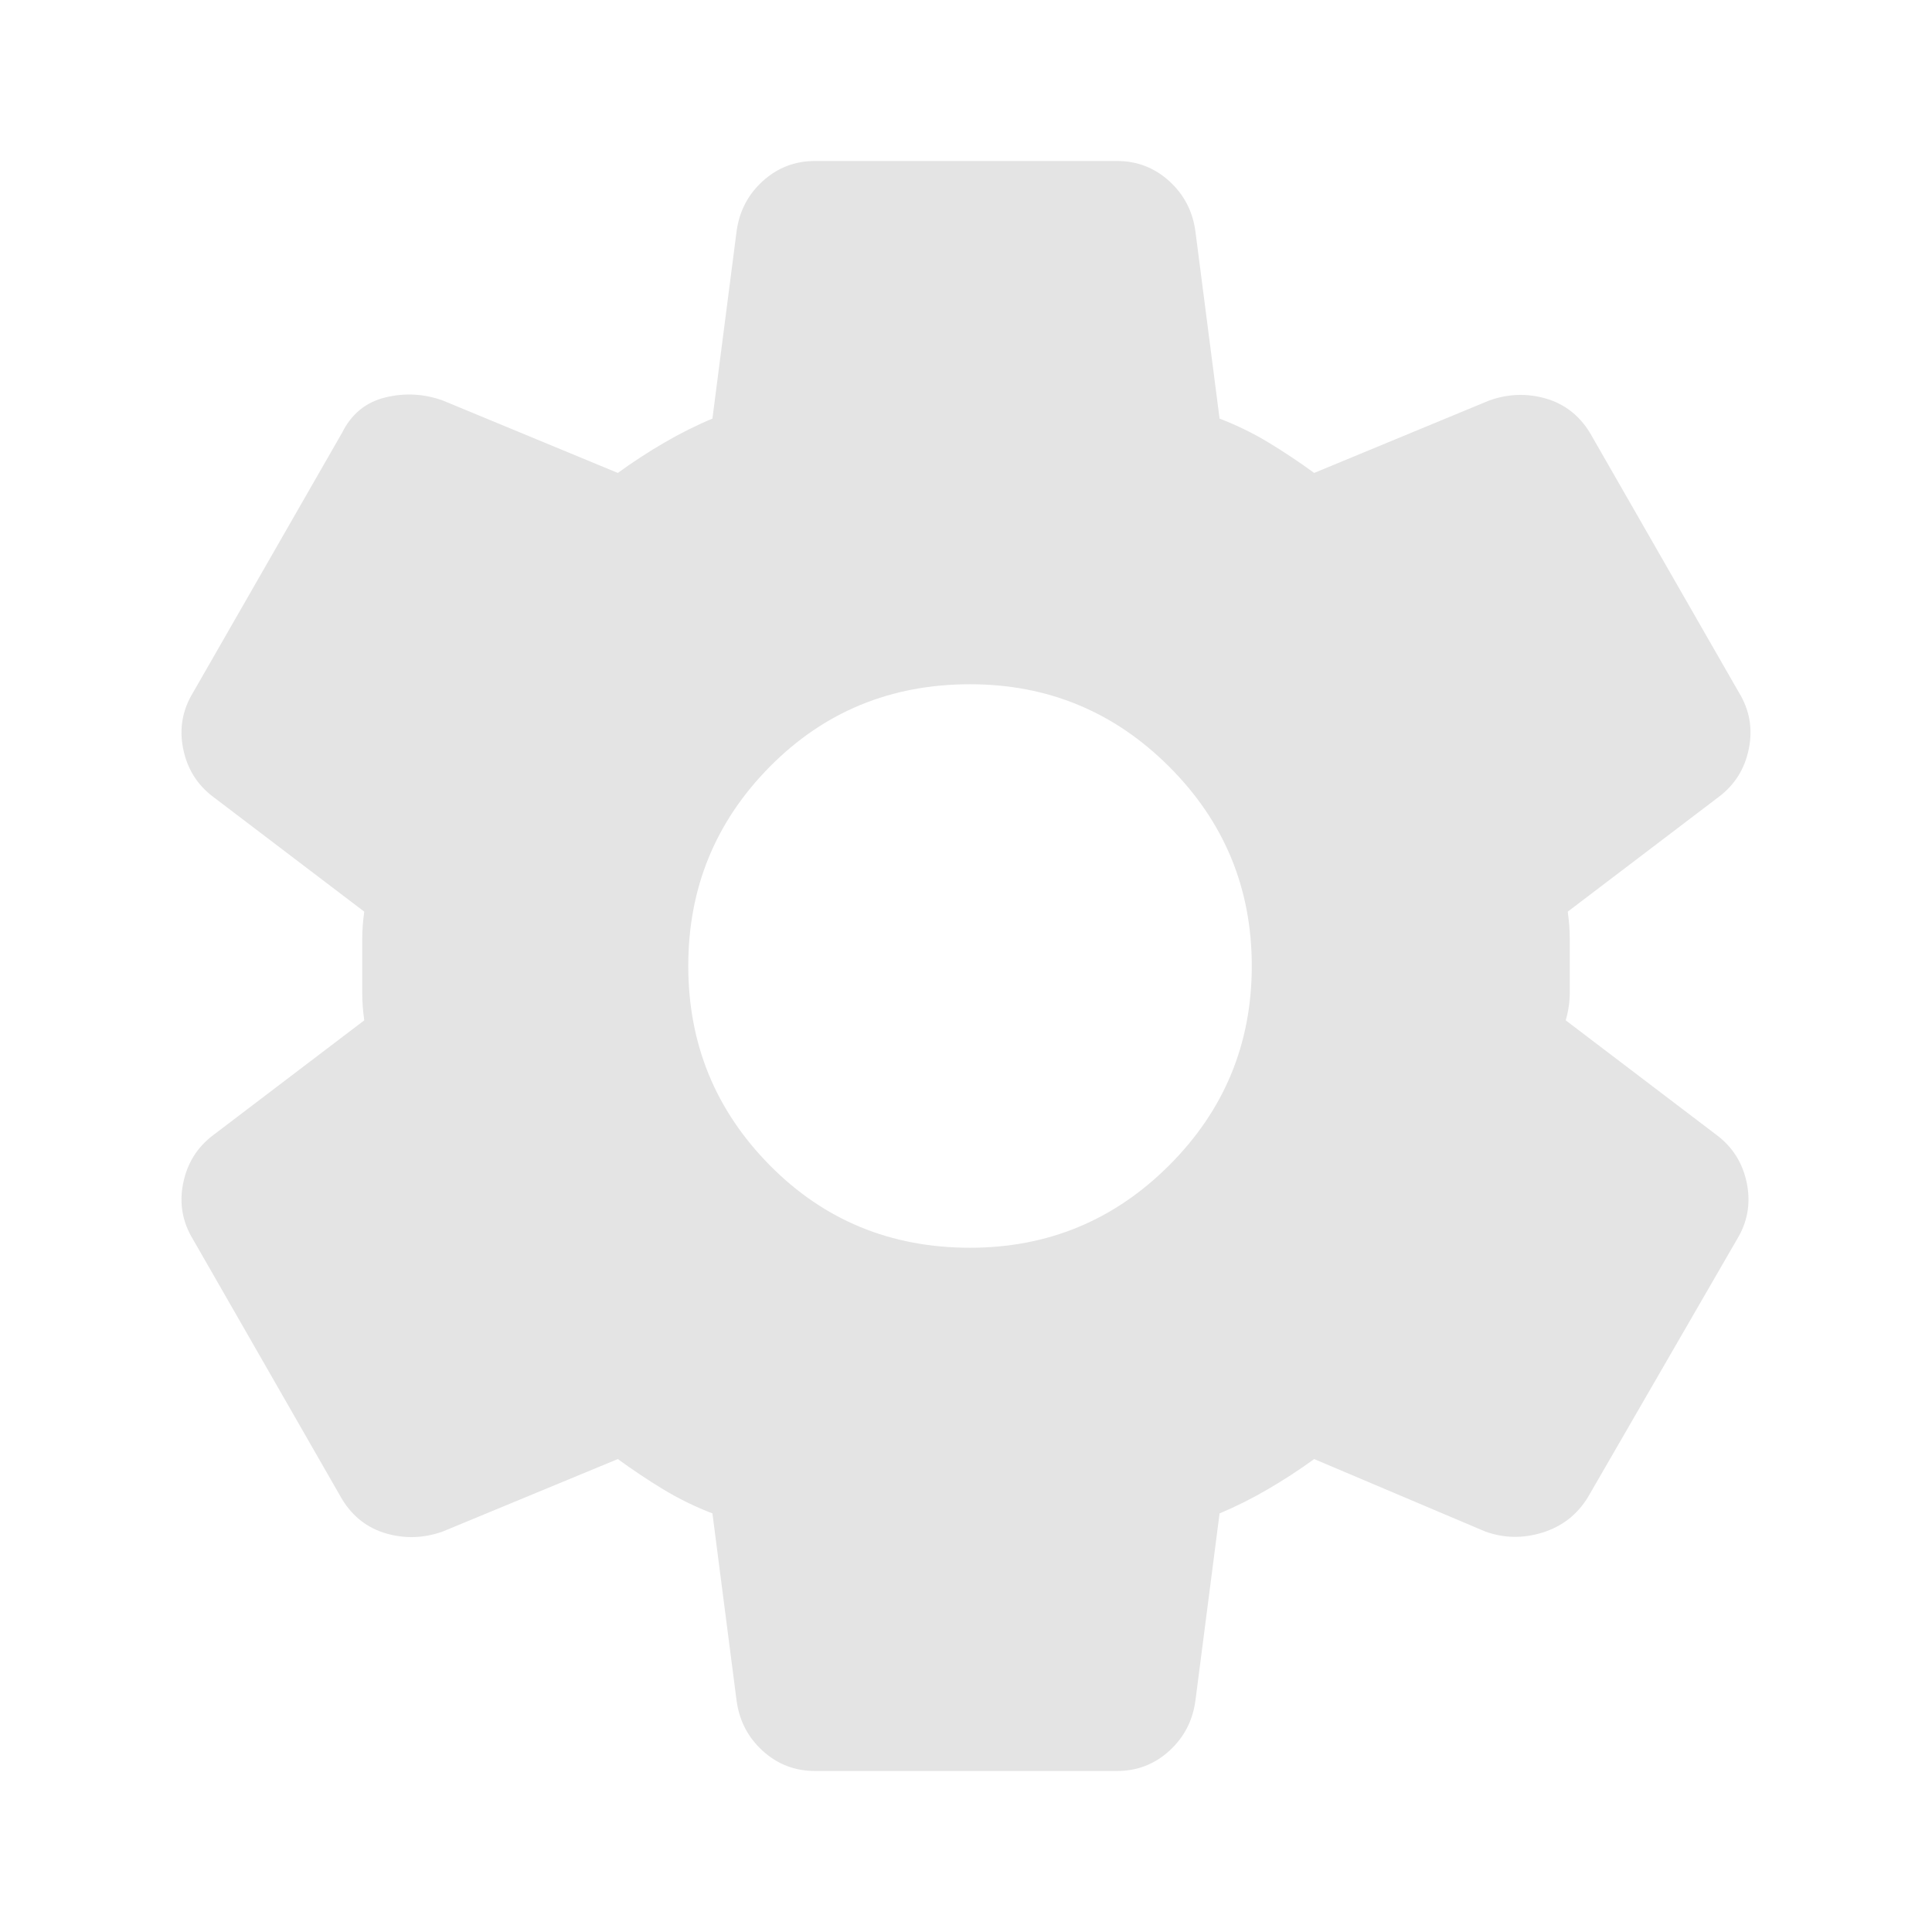 <svg xmlns="http://www.w3.org/2000/svg" width="32" height="32" viewBox="0 0 24 24"><path fill="#E4E4E4" d="M13.875 22h-3.75q-.375 0-.65-.25t-.325-.625l-.3-2.325q-.325-.125-.613-.3t-.562-.375l-2.175.9q-.35.125-.7.025t-.55-.425L2.4 15.4q-.2-.325-.125-.7t.375-.6l1.875-1.425Q4.5 12.5 4.5 12.337v-.674q0-.163.025-.338L2.65 9.9q-.3-.225-.375-.6t.125-.7l1.85-3.225q.175-.35.537-.438t.713.038l2.175.9q.275-.2.575-.375t.6-.3l.3-2.325q.05-.375.325-.625t.65-.25h3.75q.375 0 .65.25t.325.625l.3 2.325q.325.125.613.3t.562.375l2.175-.9q.35-.125.7-.025t.55.425L21.6 8.6q.2.325.125.7t-.375.6l-1.875 1.425q.025.175.025.338v.674q0 .163-.05.338l1.875 1.425q.3.225.375.6t-.125.7l-1.85 3.2q-.2.325-.563.438t-.712-.013l-2.125-.9q-.275.2-.575.375t-.6.3l-.3 2.325q-.05.375-.325.625t-.65.25Zm-1.825-6.5q1.45 0 2.475-1.025T15.55 12q0-1.45-1.025-2.475T12.05 8.5q-1.475 0-2.488 1.025T8.55 12q0 1.45 1.012 2.475T12.05 15.5Z"/></svg>